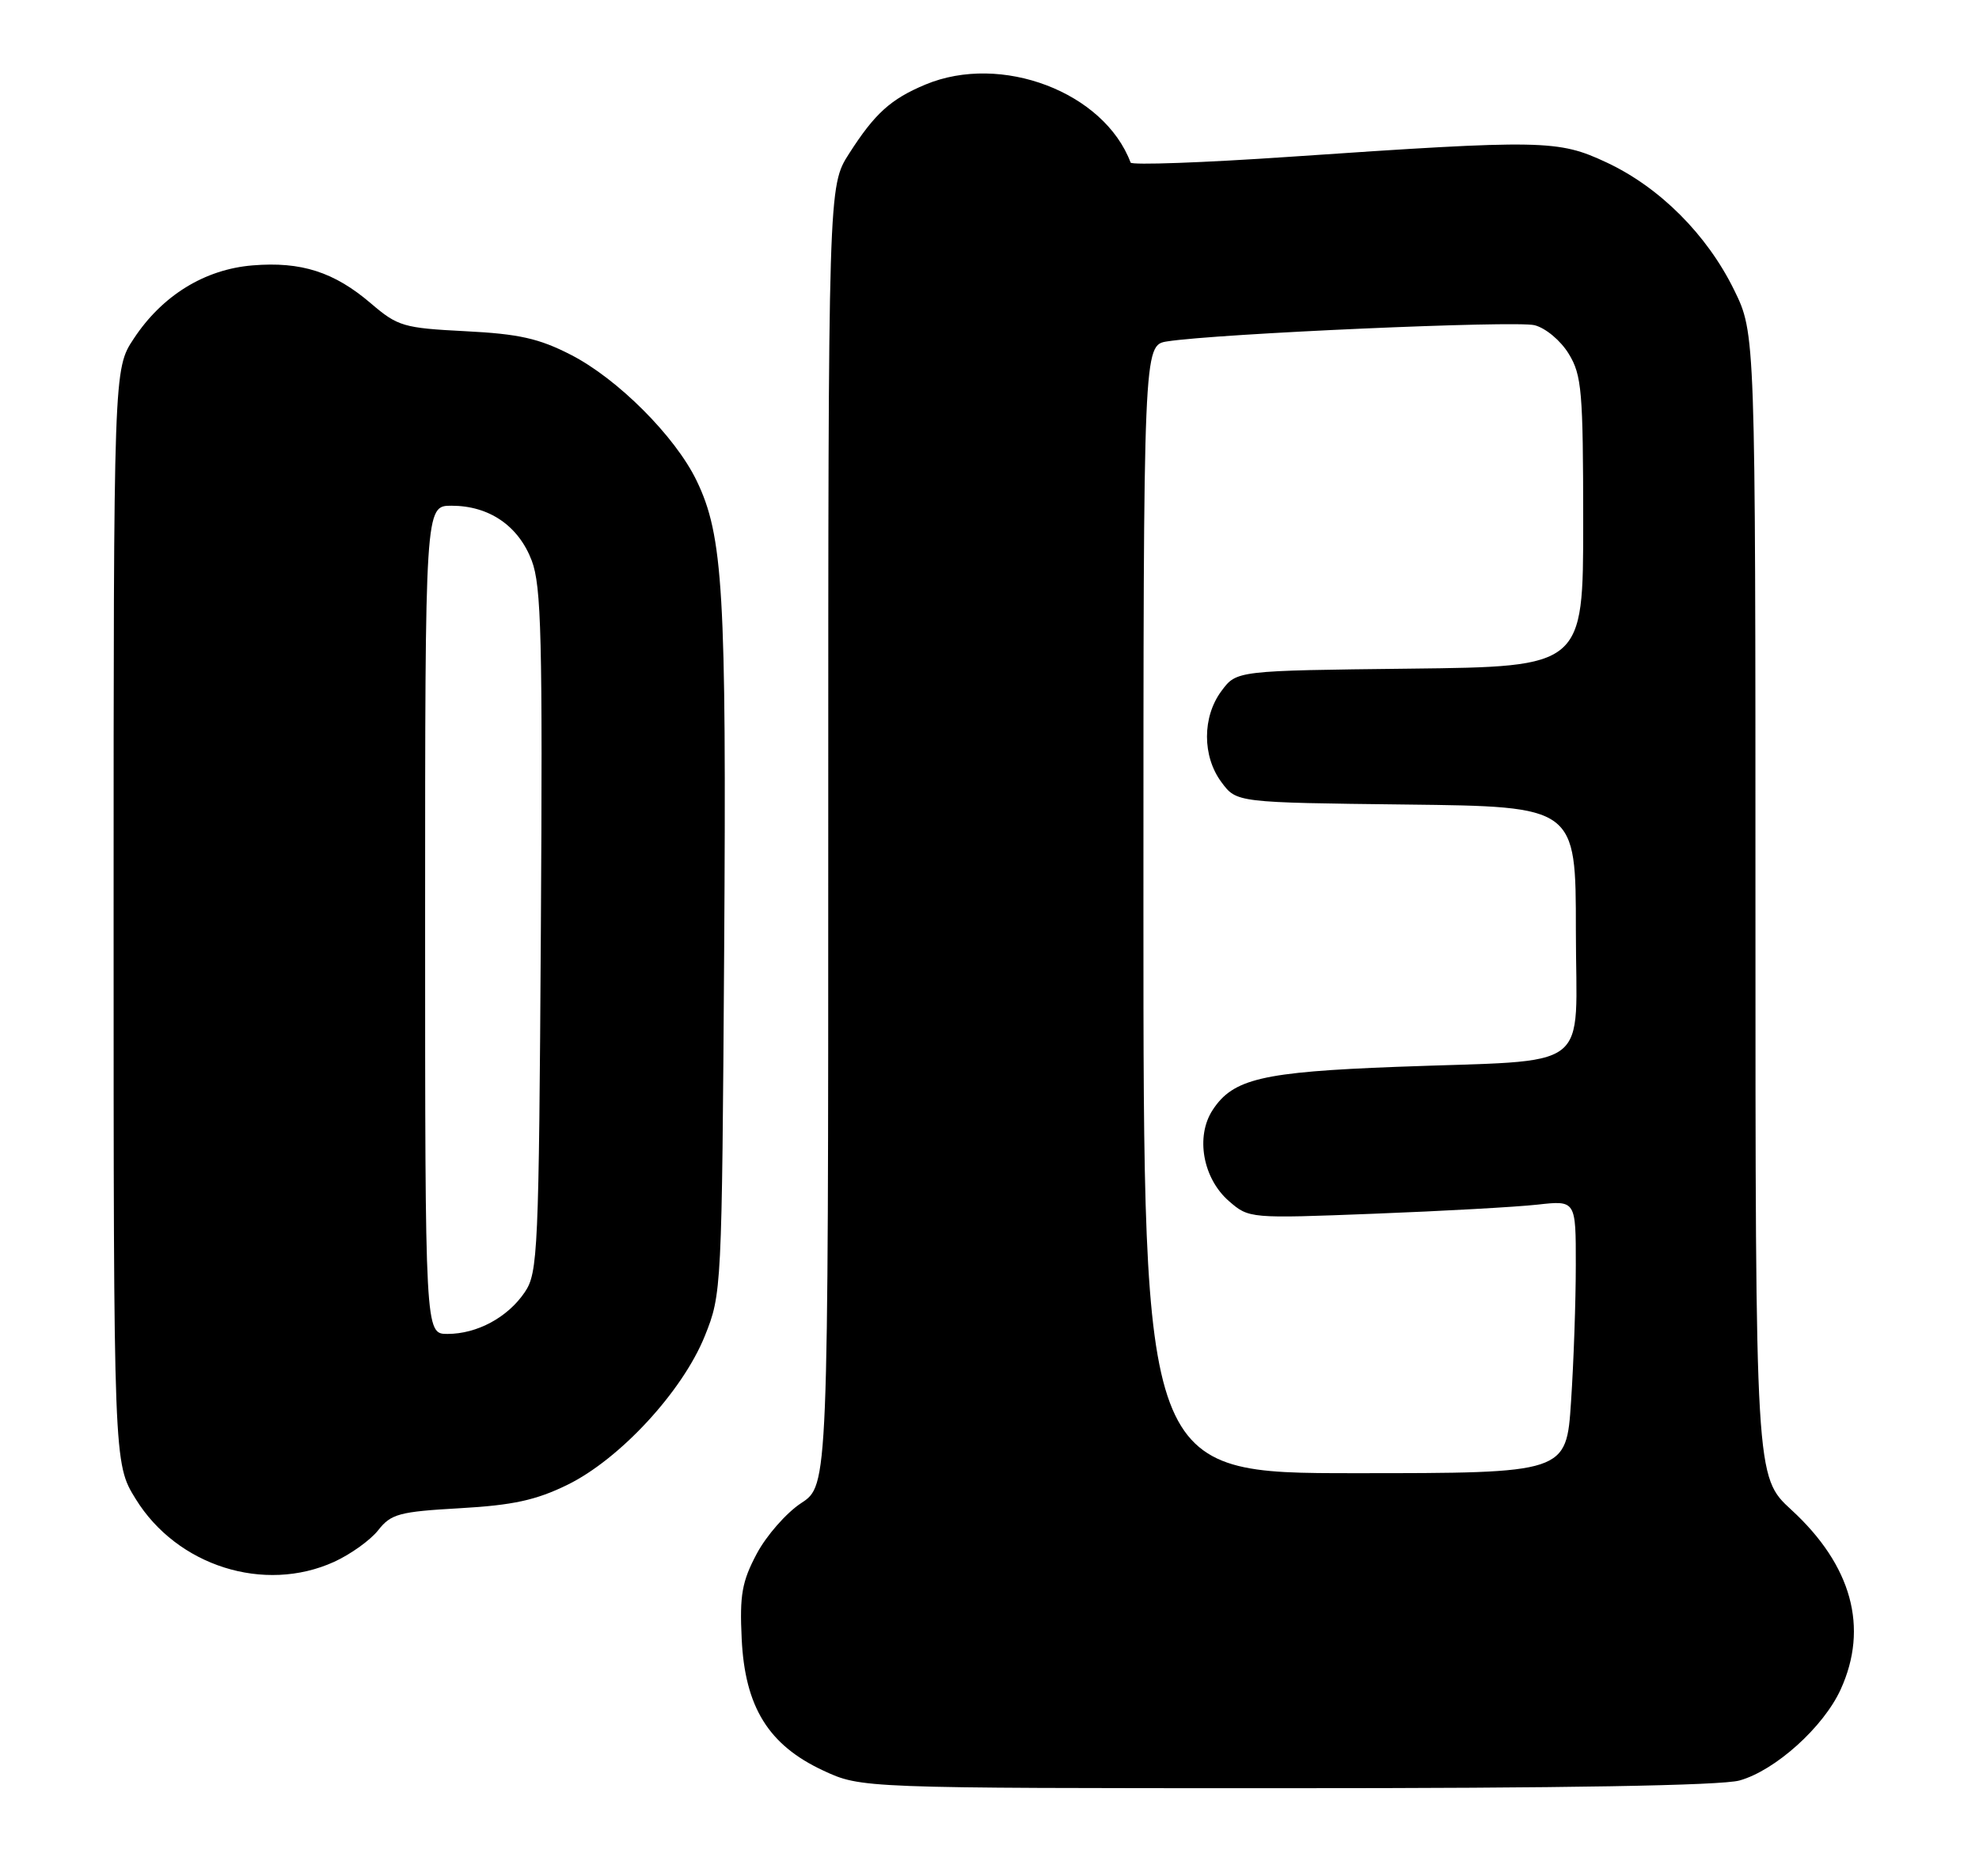 <?xml version="1.0" encoding="UTF-8" standalone="no"?>
<!DOCTYPE svg PUBLIC "-//W3C//DTD SVG 1.1//EN" "http://www.w3.org/Graphics/SVG/1.1/DTD/svg11.dtd" >
<svg xmlns="http://www.w3.org/2000/svg" xmlns:xlink="http://www.w3.org/1999/xlink" version="1.1" viewBox="0 0 270 256">
 <g >
 <path fill="currentColor"
d=" M 237.32 242.93 C 242.20 241.57 248.79 235.64 251.13 230.50 C 254.98 222.06 252.64 213.57 244.40 206.00 C 239.50 201.50 239.50 201.50 239.50 123.50 C 239.50 45.50 239.50 45.50 236.59 39.56 C 232.88 32.00 226.45 25.57 219.20 22.17 C 212.57 19.07 210.63 19.03 176.00 21.39 C 164.18 22.20 154.39 22.55 154.25 22.18 C 150.64 12.56 136.59 7.22 126.25 11.54 C 121.52 13.52 119.36 15.47 115.85 20.95 C 113.00 25.39 113.00 25.39 113.00 114.03 C 113.00 202.66 113.00 202.66 109.31 205.08 C 107.28 206.41 104.55 209.53 103.24 212.00 C 101.23 215.78 100.90 217.63 101.19 223.59 C 101.63 232.90 104.84 238.09 112.31 241.57 C 117.50 243.98 117.50 243.98 175.50 243.98 C 213.33 243.99 234.83 243.62 237.32 242.93 Z  M 45.58 213.10 C 47.82 212.08 50.53 210.14 51.60 208.78 C 53.35 206.55 54.47 206.25 62.76 205.78 C 69.98 205.37 73.14 204.68 77.41 202.59 C 84.58 199.08 93.12 189.83 96.16 182.28 C 98.46 176.56 98.49 176.02 98.80 129.60 C 99.12 80.72 98.67 73.09 95.03 65.56 C 92.11 59.53 84.27 51.68 77.89 48.41 C 73.53 46.17 70.79 45.56 63.50 45.19 C 55.05 44.76 54.27 44.53 50.61 41.40 C 45.60 37.11 41.09 35.66 34.45 36.21 C 27.92 36.75 22.14 40.31 18.26 46.19 C 15.50 50.35 15.50 50.35 15.50 125.01 C 15.50 199.66 15.50 199.66 18.52 204.53 C 24.16 213.67 36.05 217.43 45.58 213.10 Z  M 156.00 124.05 C 156.00 47.09 156.00 47.09 159.25 46.58 C 166.02 45.52 206.77 43.72 209.36 44.37 C 210.87 44.75 212.93 46.47 214.03 48.28 C 215.81 51.19 215.99 53.38 216.00 71.23 C 216.00 90.96 216.00 90.96 192.36 91.23 C 168.71 91.50 168.71 91.50 166.66 94.26 C 164.01 97.80 164.01 103.20 166.66 106.74 C 168.71 109.50 168.71 109.50 191.86 109.77 C 215.00 110.04 215.00 110.04 215.00 126.93 C 215.00 146.65 217.81 144.52 190.50 145.56 C 172.20 146.26 168.23 147.19 165.45 151.44 C 163.08 155.05 164.10 160.78 167.67 163.88 C 170.40 166.25 170.50 166.26 187.46 165.60 C 196.83 165.24 206.86 164.68 209.75 164.36 C 215.00 163.77 215.00 163.77 214.99 172.63 C 214.99 177.51 214.70 185.89 214.34 191.25 C 213.70 201.00 213.70 201.00 184.85 201.00 C 156.00 201.00 156.00 201.00 156.00 124.05 Z  M 58.00 125.50 C 58.00 69.00 58.00 69.00 61.60 69.00 C 66.73 69.00 70.73 71.73 72.54 76.47 C 73.86 79.93 74.04 87.06 73.79 127.00 C 73.52 170.75 73.39 173.67 71.60 176.30 C 69.27 179.75 65.09 182.00 61.05 182.00 C 58.00 182.00 58.00 182.00 58.00 125.50 Z "/>
</g>
</svg>